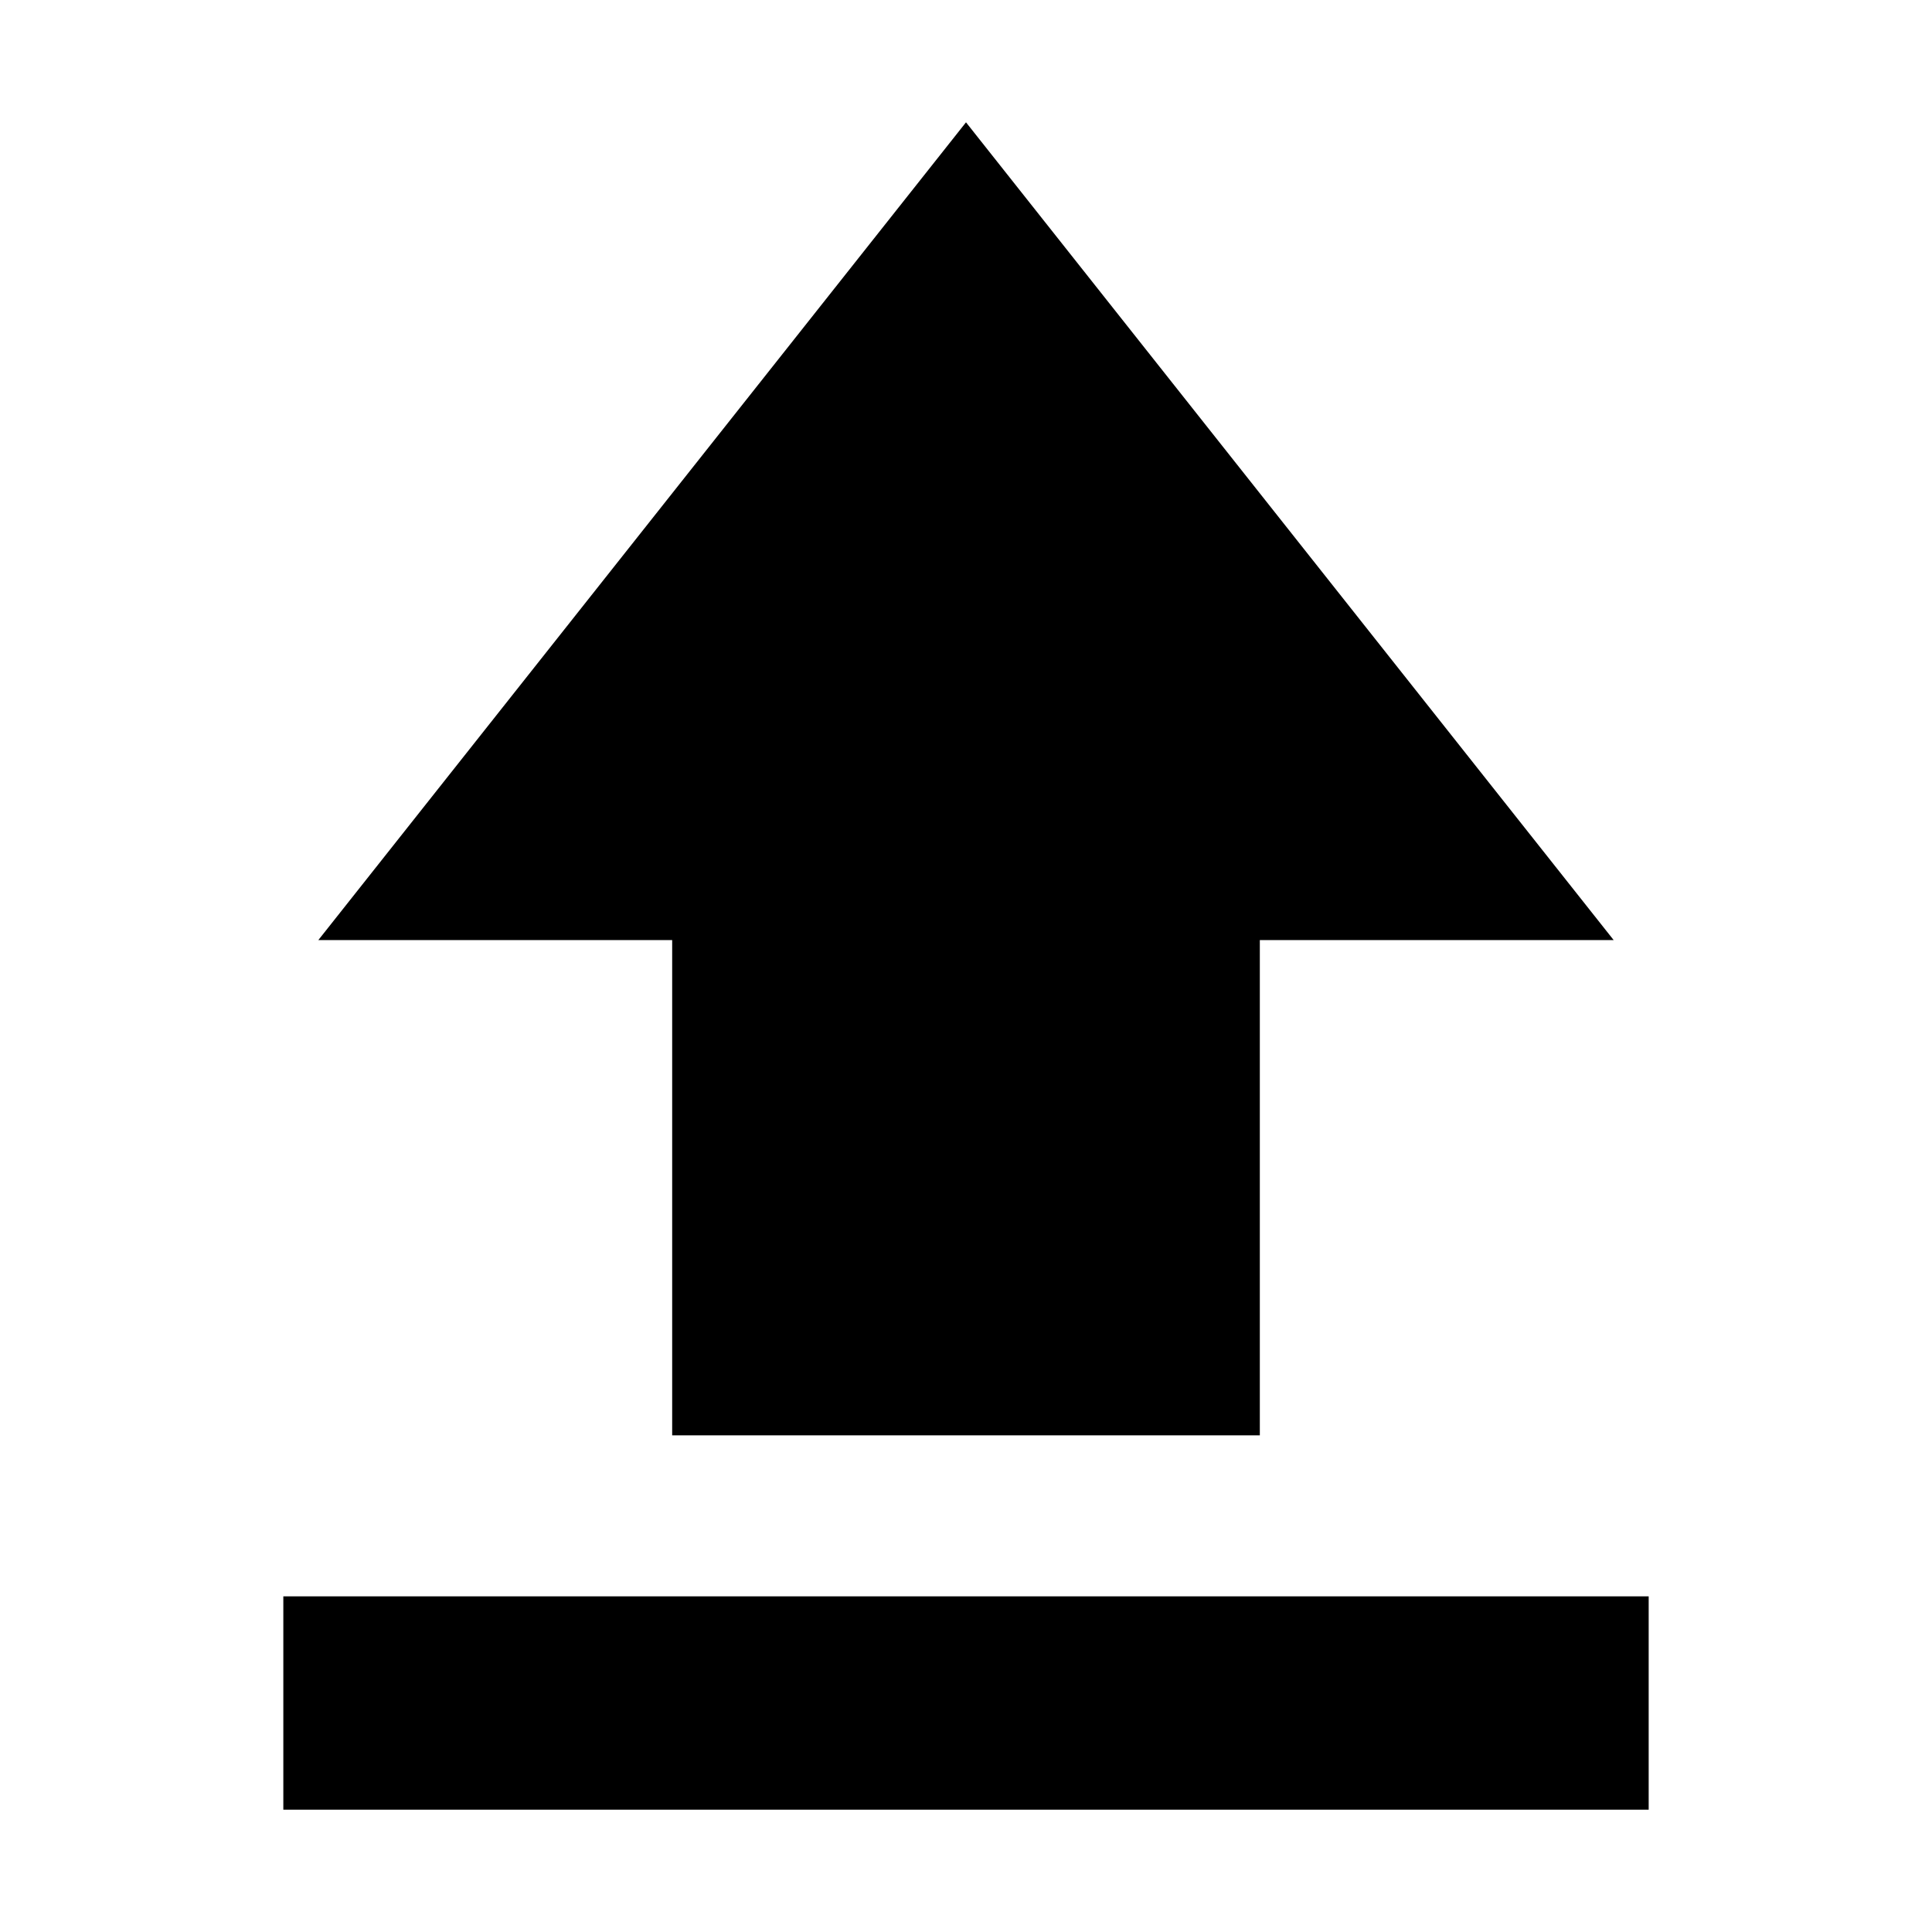 <svg xmlns="http://www.w3.org/2000/svg" height="24" viewBox="0 -960 960 960" width="24"><path d="M140.782-60.782v-106.001h678.436v106.001H140.782Zm193.217-186.001v-246.085H158.172L480-899.218l321.828 406.35H626.001v246.085H333.999Z"/></svg>